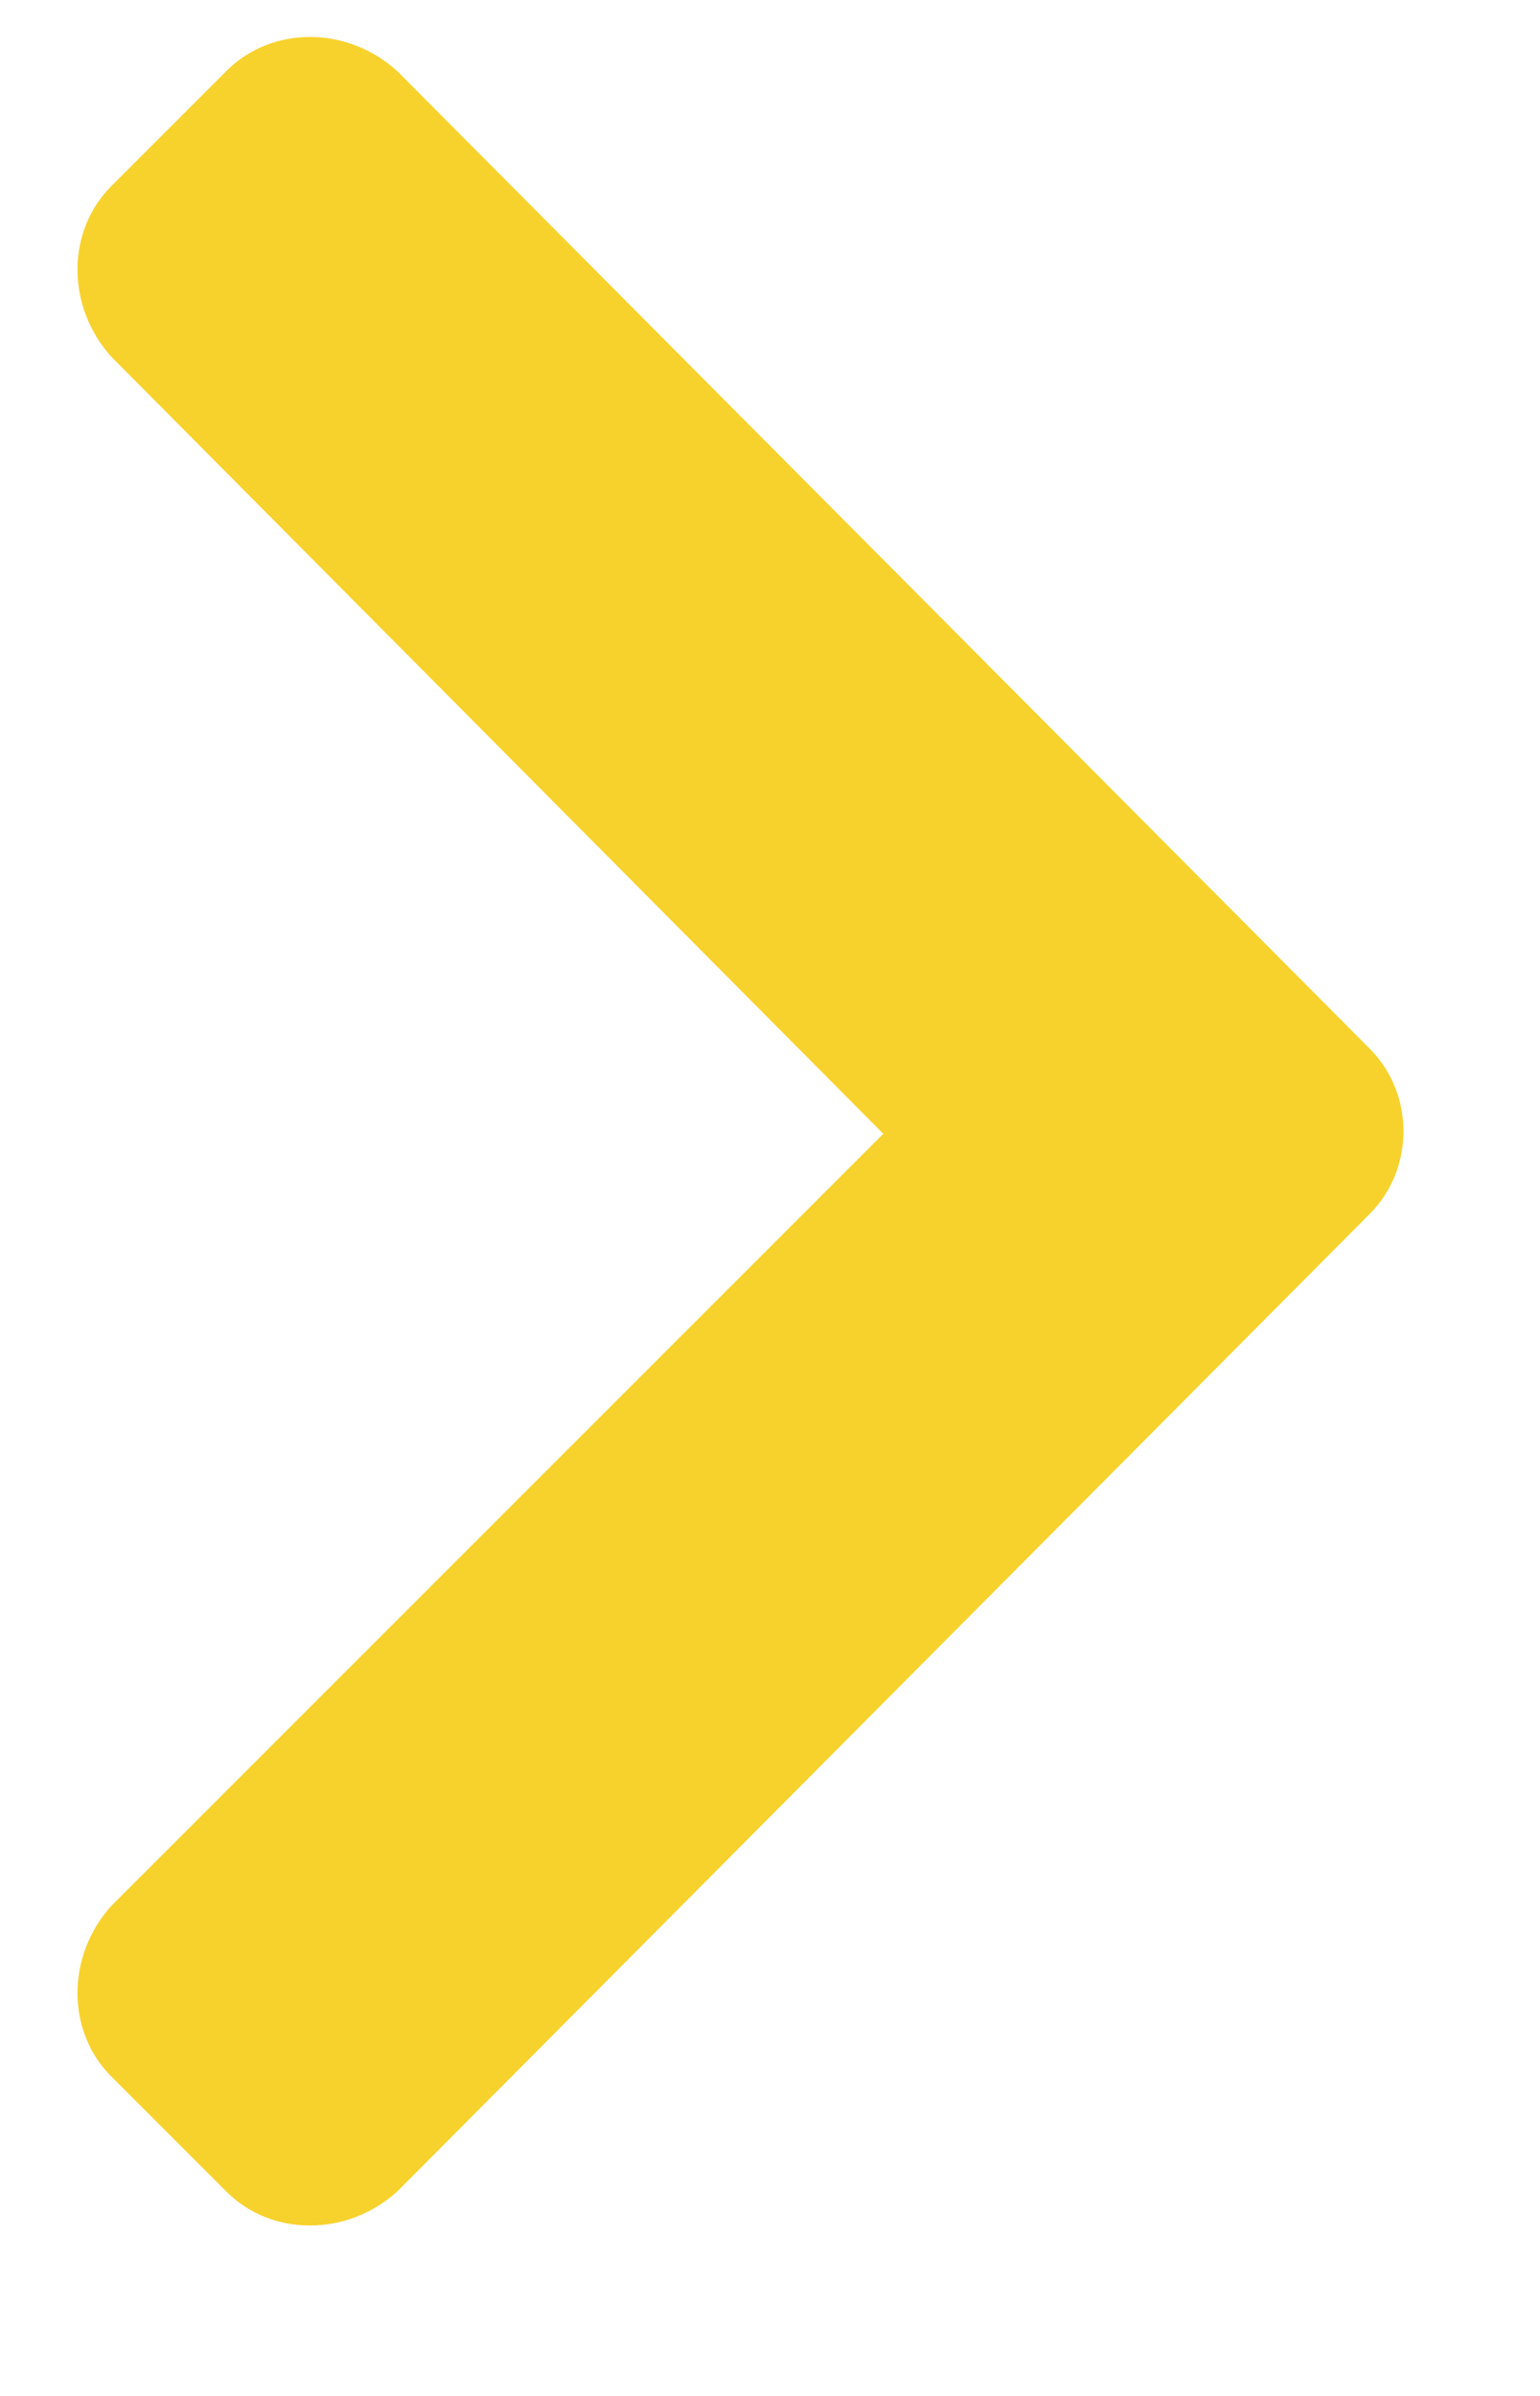 <svg width="9" height="14" viewBox="0 0 9 14"  xmlns="http://www.w3.org/2000/svg">
<path d="M8.004 7.094C8.268 6.83 8.268 6.391 8.004 6.127L2.32 0.414C2.027 0.15 1.588 0.15 1.324 0.414L0.65 1.088C0.387 1.352 0.387 1.791 0.65 2.084L5.162 6.625L0.65 11.137C0.387 11.43 0.387 11.869 0.65 12.133L1.324 12.807C1.588 13.07 2.027 13.07 2.32 12.807L8.004 7.094Z" fill="#f7d22d"/>
</svg>
